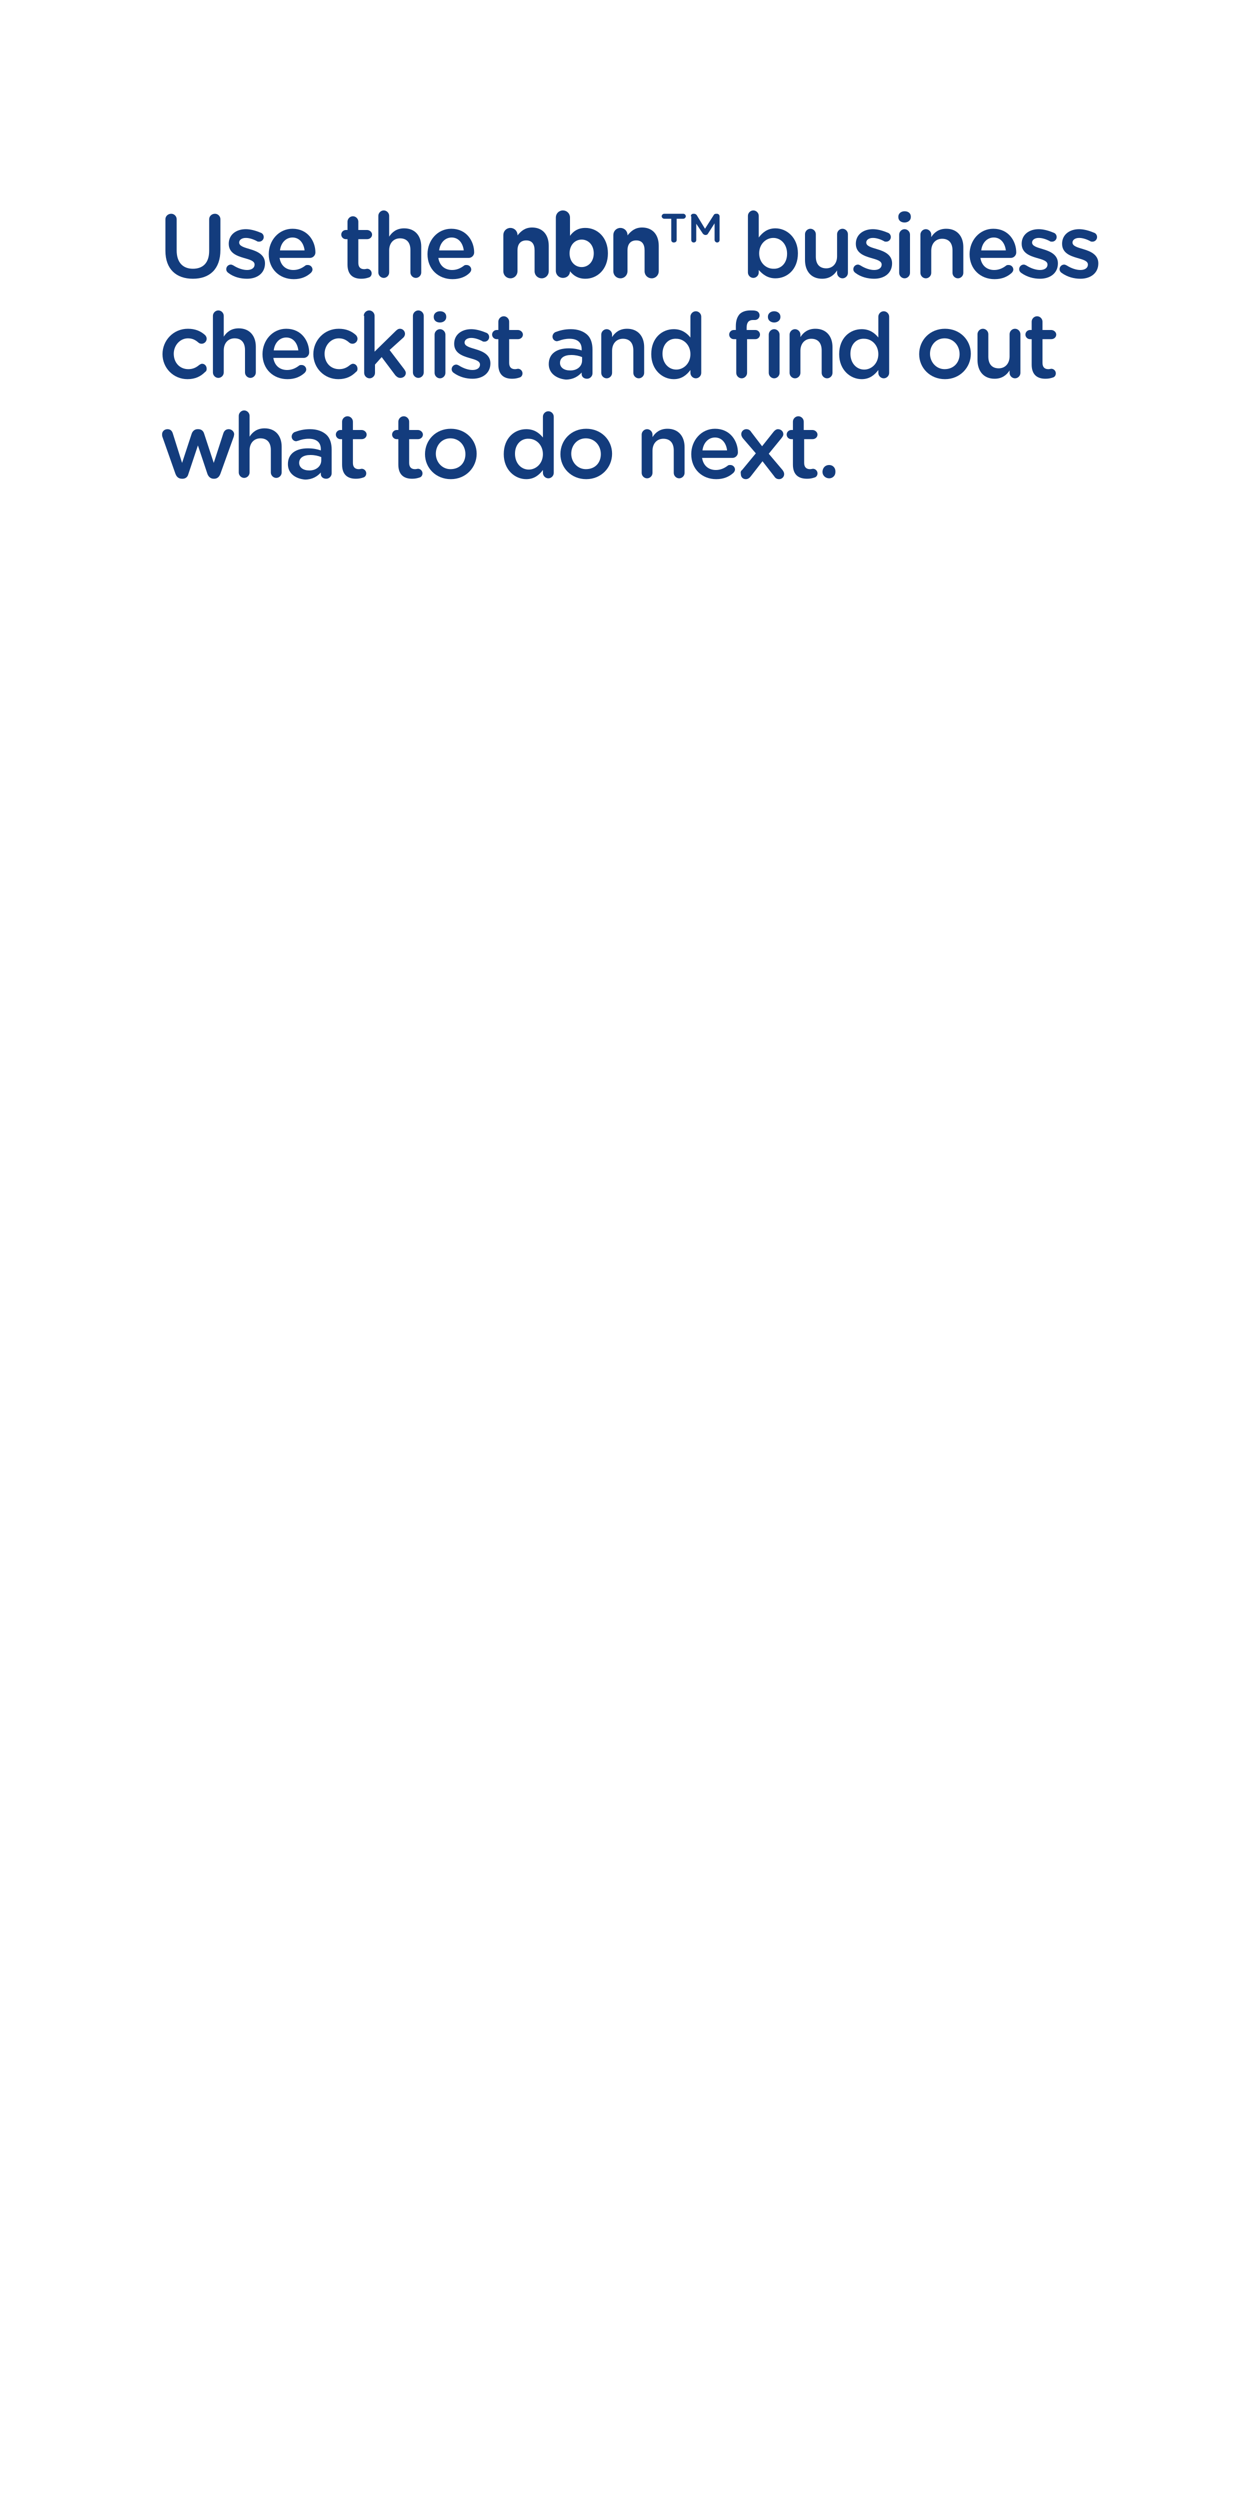 <?xml version="1.0" encoding="utf-8"?>
<!-- Generator: Adobe Illustrator 21.1.0, SVG Export Plug-In . SVG Version: 6.00 Build 0)  -->
<svg version="1.1" id="Layer_1" xmlns="http://www.w3.org/2000/svg" xmlns:xlink="http://www.w3.org/1999/xlink" x="0px" y="0px"
	 viewBox="0 0 300 600" style="enable-background:new 0 0 300 600;" xml:space="preserve">
<style type="text/css">
	.st0{fill:#133C7D;}
</style>
<g>
	<path class="st0" d="M39.7,60.2v-7.6c0-0.7,0.6-1.3,1.4-1.3c0.7,0,1.3,0.6,1.3,1.3v7.5c0,2.9,1.5,4.4,3.9,4.4
		c2.4,0,3.9-1.4,3.9-4.3v-7.6c0-0.7,0.6-1.3,1.4-1.3c0.7,0,1.3,0.6,1.3,1.3V60c0,4.6-2.6,6.9-6.6,6.9C42.3,66.9,39.7,64.6,39.7,60.2
		z"/>
	<path class="st0" d="M54.8,65.5c-0.3-0.2-0.5-0.5-0.5-0.9c0-0.6,0.5-1.1,1.1-1.1c0.2,0,0.4,0.1,0.6,0.2c1.1,0.7,2.3,1.1,3.3,1.1
		c1.1,0,1.8-0.5,1.8-1.3v0c0-0.9-1.2-1.2-2.6-1.6c-1.7-0.5-3.6-1.2-3.6-3.4v0c0-2.2,1.8-3.5,4.1-3.5c1.2,0,2.5,0.4,3.7,0.9
		c0.4,0.2,0.6,0.6,0.6,1c0,0.6-0.5,1.1-1.1,1.1c-0.2,0-0.4,0-0.5-0.1c-0.9-0.5-1.9-0.8-2.7-0.8c-1,0-1.6,0.5-1.6,1.1v0
		c0,0.9,1.3,1.2,2.6,1.6c1.7,0.5,3.6,1.3,3.6,3.4v0c0,2.4-1.9,3.7-4.3,3.7C57.7,66.9,56.1,66.5,54.8,65.5z"/>
	<path class="st0" d="M70.5,67c-3.4,0-6-2.4-6-6v0c0-3.3,2.4-6.1,5.7-6.1c3.7,0,5.5,3,5.5,5.7c0,0.7-0.6,1.3-1.3,1.3h-7.3
		c0.3,1.9,1.6,2.9,3.3,2.9c1.1,0,2-0.4,2.8-1c0.2-0.2,0.4-0.2,0.7-0.2c0.6,0,1.1,0.5,1.1,1.1c0,0.3-0.2,0.6-0.4,0.8
		C73.6,66.4,72.3,67,70.5,67z M73.1,60.1c-0.2-1.7-1.2-3.1-2.9-3.1c-1.6,0-2.8,1.3-3,3.1H73.1z"/>
	<path class="st0" d="M83.4,63.5v-6.1h-0.4c-0.6,0-1.1-0.5-1.1-1.1s0.5-1.1,1.1-1.1h0.4v-2c0-0.7,0.6-1.3,1.3-1.3
		c0.7,0,1.3,0.6,1.3,1.3v2h2.1c0.6,0,1.2,0.5,1.2,1.1s-0.5,1.1-1.2,1.1H86v5.7c0,1,0.5,1.5,1.4,1.5c0.3,0,0.6-0.1,0.7-0.1
		c0.6,0,1.1,0.5,1.1,1.1c0,0.5-0.3,0.9-0.7,1c-0.6,0.2-1.1,0.3-1.8,0.3C84.8,66.9,83.4,66,83.4,63.5z"/>
	<path class="st0" d="M90.8,51.8c0-0.7,0.6-1.3,1.3-1.3c0.7,0,1.3,0.6,1.3,1.3v5c0.7-1.1,1.8-2,3.6-2c2.6,0,4.1,1.8,4.1,4.4v6.2
		c0,0.7-0.6,1.3-1.3,1.3c-0.7,0-1.3-0.6-1.3-1.3v-5.4c0-1.8-0.9-2.8-2.5-2.8c-1.5,0-2.6,1.1-2.6,2.9v5.3c0,0.7-0.6,1.3-1.3,1.3
		c-0.7,0-1.3-0.6-1.3-1.3V51.8z"/>
	<path class="st0" d="M108.6,67c-3.4,0-6-2.4-6-6v0c0-3.3,2.4-6.1,5.7-6.1c3.7,0,5.5,3,5.5,5.7c0,0.7-0.6,1.3-1.3,1.3h-7.3
		c0.3,1.9,1.6,2.9,3.3,2.9c1.1,0,2-0.4,2.8-1c0.2-0.2,0.4-0.2,0.7-0.2c0.6,0,1.1,0.5,1.1,1.1c0,0.3-0.2,0.6-0.4,0.8
		C111.8,66.4,110.4,67,108.6,67z M111.3,60.1c-0.2-1.7-1.2-3.1-2.9-3.1c-1.6,0-2.8,1.3-3,3.1H111.3z"/>
	<path class="st0" d="M120.8,56.4c0-0.9,0.7-1.7,1.7-1.7c0.9,0,1.7,0.7,1.7,1.7v0.1c0.8-1,1.8-1.9,3.5-1.9c2.5,0,4,1.7,4,4.4v6.1
		c0,0.9-0.7,1.7-1.7,1.7c-0.9,0-1.7-0.7-1.7-1.7v-5c0-1.6-0.7-2.4-2-2.4c-1.3,0-2.1,0.8-2.1,2.4v5c0,0.9-0.7,1.7-1.7,1.7
		c-0.9,0-1.7-0.7-1.7-1.7V56.4z"/>
	<path class="st0" d="M133.4,52.2c0-0.9,0.7-1.7,1.7-1.7c0.9,0,1.7,0.7,1.7,1.7v4.4c0.8-1.1,1.9-1.9,3.7-1.9c2.8,0,5.4,2.2,5.4,6.1
		v0c0,3.9-2.6,6.1-5.4,6.1c-1.8,0-2.9-0.8-3.7-1.8v0c0,0.9-0.7,1.6-1.7,1.6c-0.9,0-1.7-0.7-1.7-1.7V52.2z M142.5,60.8L142.5,60.8
		c0-2-1.3-3.3-2.9-3.3s-2.9,1.3-2.9,3.3v0c0,2,1.3,3.3,2.9,3.3S142.5,62.8,142.5,60.8z"/>
	<path class="st0" d="M147.2,56.4c0-0.9,0.7-1.7,1.7-1.7c0.9,0,1.7,0.7,1.7,1.7v0.1c0.8-1,1.8-1.9,3.5-1.9c2.5,0,4,1.7,4,4.4v6.1
		c0,0.9-0.7,1.7-1.7,1.7c-0.9,0-1.7-0.7-1.7-1.7v-5c0-1.6-0.7-2.4-2-2.4s-2.1,0.8-2.1,2.4v5c0,0.9-0.7,1.7-1.7,1.7
		c-0.9,0-1.7-0.7-1.7-1.7V56.4z"/>
	<path class="st0" d="M161,52.5h-1.6c-0.3,0-0.6-0.3-0.6-0.6c0-0.3,0.3-0.6,0.6-0.6h4.6c0.3,0,0.6,0.3,0.6,0.6
		c0,0.3-0.3,0.6-0.6,0.6h-1.6v5.1c0,0.4-0.3,0.6-0.7,0.6c-0.4,0-0.6-0.3-0.6-0.6V52.5z M165.8,51.9c0-0.4,0.3-0.6,0.6-0.6h0.2
		c0.3,0,0.5,0.2,0.6,0.3l2,3.3l2.1-3.3c0.1-0.2,0.3-0.3,0.6-0.3h0.2c0.3,0,0.6,0.3,0.6,0.6v5.7c0,0.4-0.3,0.6-0.6,0.6
		c-0.3,0-0.6-0.3-0.6-0.6v-4l-1.6,2.5c-0.1,0.2-0.3,0.3-0.6,0.3c-0.2,0-0.4-0.1-0.6-0.3l-1.6-2.4v3.9c0,0.4-0.3,0.6-0.6,0.6
		c-0.4,0-0.6-0.3-0.6-0.6V51.9z"/>
	<path class="st0" d="M179.5,51.8c0-0.7,0.6-1.3,1.3-1.3s1.3,0.6,1.3,1.3V57c0.9-1.2,2.1-2.2,4-2.2c2.7,0,5.4,2.2,5.4,6v0
		c0,3.9-2.6,6-5.4,6c-1.9,0-3.1-1-4-2v0.6c0,0.7-0.6,1.3-1.3,1.3c-0.7,0-1.3-0.6-1.3-1.3V51.8z M188.9,60.9L188.9,60.9
		c0-2.3-1.5-3.8-3.3-3.8s-3.4,1.5-3.4,3.7v0c0,2.2,1.6,3.7,3.4,3.7C187.4,64.6,188.9,63.2,188.9,60.9z"/>
	<path class="st0" d="M203.5,65.5c0,0.7-0.6,1.3-1.3,1.3c-0.7,0-1.3-0.6-1.3-1.3v-0.6c-0.7,1.1-1.8,2-3.6,2c-2.6,0-4.1-1.8-4.1-4.5
		v-6.2c0-0.7,0.6-1.3,1.3-1.3c0.7,0,1.3,0.6,1.3,1.3v5.4c0,1.8,0.9,2.8,2.5,2.8c1.5,0,2.6-1.1,2.6-2.9v-5.3c0-0.7,0.6-1.3,1.3-1.3
		c0.7,0,1.3,0.6,1.3,1.3V65.5z"/>
	<path class="st0" d="M205.3,65.5c-0.3-0.2-0.5-0.5-0.5-0.9c0-0.6,0.5-1.1,1.1-1.1c0.2,0,0.4,0.1,0.6,0.2c1.1,0.7,2.3,1.1,3.3,1.1
		c1.1,0,1.8-0.5,1.8-1.3v0c0-0.9-1.2-1.2-2.6-1.6c-1.7-0.5-3.6-1.2-3.6-3.4v0c0-2.2,1.8-3.5,4.1-3.5c1.2,0,2.5,0.4,3.7,0.9
		c0.4,0.2,0.6,0.6,0.6,1c0,0.6-0.5,1.1-1.1,1.1c-0.2,0-0.4,0-0.5-0.1c-0.9-0.5-1.9-0.8-2.7-0.8c-1,0-1.6,0.5-1.6,1.1v0
		c0,0.9,1.3,1.2,2.6,1.6c1.7,0.5,3.6,1.3,3.6,3.4v0c0,2.4-1.9,3.7-4.3,3.7C208.3,66.9,206.6,66.5,205.3,65.5z"/>
	<path class="st0" d="M215.6,52c0-0.8,0.7-1.3,1.5-1.3c0.9,0,1.5,0.5,1.5,1.3v0.1c0,0.8-0.7,1.3-1.5,1.3c-0.9,0-1.5-0.5-1.5-1.3V52z
		 M215.8,56.3c0-0.7,0.6-1.3,1.3-1.3s1.3,0.6,1.3,1.3v9.2c0,0.7-0.6,1.3-1.3,1.3c-0.7,0-1.3-0.6-1.3-1.3V56.3z"/>
	<path class="st0" d="M220.9,56.3c0-0.7,0.6-1.3,1.3-1.3s1.3,0.6,1.3,1.3v0.6c0.7-1.1,1.8-2,3.6-2c2.6,0,4.1,1.8,4.1,4.4v6.2
		c0,0.7-0.6,1.3-1.3,1.3s-1.3-0.6-1.3-1.3v-5.4c0-1.8-0.9-2.8-2.5-2.8c-1.5,0-2.6,1.1-2.6,2.9v5.3c0,0.7-0.6,1.3-1.3,1.3
		c-0.7,0-1.3-0.6-1.3-1.3V56.3z"/>
	<path class="st0" d="M238.7,67c-3.4,0-6-2.4-6-6v0c0-3.3,2.4-6.1,5.7-6.1c3.7,0,5.5,3,5.5,5.7c0,0.7-0.6,1.3-1.3,1.3h-7.3
		c0.3,1.9,1.6,2.9,3.3,2.9c1.1,0,2-0.4,2.8-1c0.2-0.2,0.4-0.2,0.7-0.2c0.6,0,1.1,0.5,1.1,1.1c0,0.3-0.2,0.6-0.4,0.8
		C241.8,66.4,240.5,67,238.7,67z M241.4,60.1c-0.2-1.7-1.2-3.1-2.9-3.1c-1.6,0-2.8,1.3-3,3.1H241.4z"/>
	<path class="st0" d="M245.1,65.5c-0.3-0.2-0.5-0.5-0.5-0.9c0-0.6,0.5-1.1,1.1-1.1c0.2,0,0.4,0.1,0.6,0.2c1.1,0.7,2.3,1.1,3.3,1.1
		c1.1,0,1.8-0.5,1.8-1.3v0c0-0.9-1.2-1.2-2.6-1.6c-1.7-0.5-3.6-1.2-3.6-3.4v0c0-2.2,1.8-3.5,4.1-3.5c1.2,0,2.5,0.4,3.7,0.9
		c0.4,0.2,0.6,0.6,0.6,1c0,0.6-0.5,1.1-1.1,1.1c-0.2,0-0.4,0-0.5-0.1c-0.9-0.5-1.9-0.8-2.7-0.8c-1,0-1.6,0.5-1.6,1.1v0
		c0,0.9,1.3,1.2,2.6,1.6c1.7,0.5,3.6,1.3,3.6,3.4v0c0,2.4-1.9,3.7-4.3,3.7C248.1,66.9,246.5,66.5,245.1,65.5z"/>
	<path class="st0" d="M254.8,65.5c-0.3-0.2-0.5-0.5-0.5-0.9c0-0.6,0.5-1.1,1.1-1.1c0.2,0,0.4,0.1,0.6,0.2c1.1,0.7,2.3,1.1,3.3,1.1
		c1.1,0,1.8-0.5,1.8-1.3v0c0-0.9-1.2-1.2-2.6-1.6c-1.7-0.5-3.6-1.2-3.6-3.4v0c0-2.2,1.8-3.5,4.1-3.5c1.2,0,2.5,0.4,3.7,0.9
		c0.4,0.2,0.6,0.6,0.6,1c0,0.6-0.5,1.1-1.1,1.1c-0.2,0-0.4,0-0.5-0.1c-0.9-0.5-1.9-0.8-2.7-0.8c-1,0-1.6,0.5-1.6,1.1v0
		c0,0.9,1.3,1.2,2.6,1.6c1.7,0.5,3.6,1.3,3.6,3.4v0c0,2.4-1.9,3.7-4.3,3.7C257.8,66.9,256.2,66.5,254.8,65.5z"/>
	<path class="st0" d="M39,85L39,85c0-3.3,2.6-6.1,6.1-6.1c1.8,0,3.1,0.6,4.1,1.5c0.2,0.2,0.4,0.5,0.4,0.9c0,0.7-0.6,1.2-1.2,1.2
		c-0.3,0-0.6-0.1-0.8-0.3c-0.7-0.6-1.4-1-2.5-1c-1.9,0-3.4,1.7-3.4,3.7v0c0,2.1,1.4,3.7,3.5,3.7c1.1,0,1.9-0.4,2.6-1
		c0.2-0.1,0.4-0.3,0.7-0.3c0.6,0,1.1,0.5,1.1,1.2c0,0.4-0.1,0.6-0.4,0.8c-1,1-2.3,1.7-4.2,1.7C41.6,91,39,88.3,39,85z"/>
	<path class="st0" d="M51.1,75.8c0-0.7,0.6-1.3,1.3-1.3c0.7,0,1.3,0.6,1.3,1.3v5c0.7-1.1,1.8-2,3.6-2c2.6,0,4.1,1.8,4.1,4.4v6.2
		c0,0.7-0.6,1.3-1.3,1.3s-1.3-0.6-1.3-1.3v-5.4c0-1.8-0.9-2.8-2.5-2.8c-1.5,0-2.6,1.1-2.6,2.9v5.3c0,0.7-0.6,1.3-1.3,1.3
		c-0.7,0-1.3-0.6-1.3-1.3V75.8z"/>
	<path class="st0" d="M69,91c-3.4,0-6-2.4-6-6v0c0-3.3,2.4-6.1,5.7-6.1c3.7,0,5.5,3,5.5,5.7c0,0.7-0.6,1.3-1.3,1.3h-7.3
		c0.3,1.9,1.6,2.9,3.3,2.9c1.1,0,2-0.4,2.8-1c0.2-0.2,0.4-0.2,0.7-0.2c0.6,0,1.1,0.5,1.1,1.1c0,0.3-0.2,0.6-0.4,0.8
		C72.1,90.4,70.8,91,69,91z M71.6,84.1c-0.2-1.7-1.2-3.1-2.9-3.1c-1.6,0-2.8,1.3-3,3.1H71.6z"/>
	<path class="st0" d="M75.2,85L75.2,85c0-3.3,2.6-6.1,6.1-6.1c1.8,0,3.1,0.6,4.1,1.5c0.2,0.2,0.4,0.5,0.4,0.9c0,0.7-0.6,1.2-1.2,1.2
		c-0.3,0-0.6-0.1-0.8-0.3c-0.7-0.6-1.4-1-2.5-1c-1.9,0-3.4,1.7-3.4,3.7v0c0,2.1,1.4,3.7,3.5,3.7c1.1,0,1.9-0.4,2.6-1
		c0.2-0.1,0.4-0.3,0.7-0.3c0.6,0,1.1,0.5,1.1,1.2c0,0.4-0.1,0.6-0.4,0.8c-1,1-2.3,1.7-4.2,1.7C77.8,91,75.2,88.3,75.2,85z"/>
	<path class="st0" d="M87.3,75.8c0-0.7,0.6-1.3,1.3-1.3c0.7,0,1.3,0.6,1.3,1.3v8.6l5-4.9c0.4-0.4,0.7-0.6,1.1-0.6
		c0.7,0,1.2,0.6,1.2,1.2c0,0.4-0.2,0.8-0.6,1.1l-3.1,2.8l3.5,4.6c0.2,0.3,0.4,0.6,0.4,0.9c0,0.7-0.6,1.2-1.3,1.2
		c-0.5,0-0.8-0.2-1.2-0.6l-3.3-4.4L90,87.5v2c0,0.7-0.6,1.3-1.3,1.3c-0.7,0-1.3-0.6-1.3-1.3V75.8z"/>
	<path class="st0" d="M99.1,75.8c0-0.7,0.6-1.3,1.3-1.3s1.3,0.6,1.3,1.3v13.6c0,0.7-0.6,1.3-1.3,1.3c-0.7,0-1.3-0.6-1.3-1.3V75.8z"
		/>
	<path class="st0" d="M104.1,76c0-0.8,0.7-1.3,1.5-1.3c0.9,0,1.5,0.5,1.5,1.3v0.1c0,0.8-0.7,1.3-1.5,1.3c-0.9,0-1.5-0.5-1.5-1.3V76z
		 M104.3,80.3c0-0.7,0.6-1.3,1.3-1.3s1.3,0.6,1.3,1.3v9.2c0,0.7-0.6,1.3-1.3,1.3c-0.7,0-1.3-0.6-1.3-1.3V80.3z"/>
	<path class="st0" d="M108.9,89.5c-0.3-0.2-0.5-0.5-0.5-0.9c0-0.6,0.5-1.1,1.1-1.1c0.2,0,0.4,0.1,0.6,0.2c1.1,0.7,2.3,1.1,3.3,1.1
		c1.1,0,1.8-0.5,1.8-1.3v0c0-0.9-1.2-1.2-2.6-1.6c-1.7-0.5-3.6-1.2-3.6-3.4v0c0-2.2,1.8-3.5,4.1-3.5c1.2,0,2.5,0.4,3.7,0.9
		c0.4,0.2,0.6,0.6,0.6,1c0,0.6-0.5,1.1-1.1,1.1c-0.2,0-0.4,0-0.5-0.1c-0.9-0.5-1.9-0.8-2.7-0.8c-1,0-1.6,0.5-1.6,1.1v0
		c0,0.9,1.3,1.2,2.6,1.6c1.7,0.5,3.6,1.3,3.6,3.4v0c0,2.4-1.9,3.7-4.3,3.7C111.9,90.9,110.3,90.5,108.9,89.5z"/>
	<path class="st0" d="M119.6,87.5v-6.1h-0.4c-0.6,0-1.1-0.5-1.1-1.1s0.5-1.1,1.1-1.1h0.4v-2c0-0.7,0.6-1.3,1.3-1.3
		c0.7,0,1.3,0.6,1.3,1.3v2h2.1c0.6,0,1.2,0.5,1.2,1.1s-0.5,1.1-1.2,1.1h-2.1v5.7c0,1,0.5,1.5,1.4,1.5c0.3,0,0.6-0.1,0.7-0.1
		c0.6,0,1.1,0.5,1.1,1.1c0,0.5-0.3,0.9-0.7,1c-0.6,0.2-1.1,0.3-1.8,0.3C121,90.9,119.6,90,119.6,87.5z"/>
	<path class="st0" d="M131.7,87.4L131.7,87.4c0-2.6,2-3.8,4.8-3.8c1.3,0,2.2,0.2,3.1,0.5v-0.3c0-1.6-1-2.5-2.9-2.5
		c-1,0-1.8,0.2-2.6,0.5c-0.2,0-0.3,0.1-0.4,0.1c-0.6,0-1.1-0.5-1.1-1.1c0-0.5,0.3-0.9,0.7-1.1c1.1-0.4,2.2-0.7,3.7-0.7
		c1.7,0,3,0.5,3.9,1.3c0.9,0.8,1.3,2.1,1.3,3.6v5.7c0,0.7-0.6,1.3-1.3,1.3c-0.8,0-1.3-0.5-1.3-1.1v-0.4c-0.8,0.9-2,1.7-3.8,1.7
		C133.7,90.9,131.7,89.7,131.7,87.4z M139.7,86.5v-0.8c-0.7-0.3-1.6-0.5-2.6-0.5c-1.7,0-2.7,0.7-2.7,1.9v0c0,1.1,1,1.8,2.3,1.8
		C138.4,89,139.7,88,139.7,86.5z"/>
	<path class="st0" d="M144.3,80.3c0-0.7,0.6-1.3,1.3-1.3s1.3,0.6,1.3,1.3v0.6c0.7-1.1,1.8-2,3.6-2c2.6,0,4.1,1.8,4.1,4.4v6.2
		c0,0.7-0.6,1.3-1.3,1.3s-1.3-0.6-1.3-1.3v-5.4c0-1.8-0.9-2.8-2.5-2.8c-1.5,0-2.6,1.1-2.6,2.9v5.3c0,0.7-0.6,1.3-1.3,1.3
		c-0.7,0-1.3-0.6-1.3-1.3V80.3z"/>
	<path class="st0" d="M168.3,89.5c0,0.7-0.6,1.3-1.3,1.3c-0.7,0-1.3-0.6-1.3-1.3v-0.7c-0.9,1.2-2.1,2.2-4,2.2c-2.7,0-5.4-2.2-5.4-6
		v0c0-3.9,2.6-6,5.4-6c1.9,0,3.1,0.9,4,2v-5c0-0.7,0.6-1.3,1.3-1.3c0.7,0,1.3,0.6,1.3,1.3V89.5z M159,84.9L159,84.9
		c0,2.3,1.5,3.8,3.3,3.8c1.8,0,3.4-1.5,3.4-3.7v0c0-2.2-1.6-3.7-3.4-3.7C160.5,81.2,159,82.6,159,84.9z"/>
	<path class="st0" d="M176.6,81.4h-0.5c-0.6,0-1.1-0.5-1.1-1.1c0-0.6,0.5-1.1,1.1-1.1h0.5v-0.9c0-1.3,0.3-2.2,0.9-2.9
		c0.6-0.6,1.5-0.9,2.6-0.9c0.5,0,1,0,1.3,0.1c0.5,0.1,0.9,0.5,0.9,1.1c0,0.6-0.5,1.1-1.1,1.1c-0.2,0-0.4,0-0.5,0
		c-1,0-1.5,0.6-1.5,1.8v0.6h2.1c0.6,0,1.1,0.5,1.1,1.1c0,0.6-0.5,1.1-1.1,1.1h-2v8.1c0,0.7-0.6,1.3-1.3,1.3c-0.7,0-1.3-0.6-1.3-1.3
		V81.4z M184.3,76c0-0.8,0.7-1.3,1.5-1.3s1.5,0.5,1.5,1.3v0.1c0,0.8-0.7,1.3-1.5,1.3s-1.5-0.5-1.5-1.3V76z M184.5,80.3
		c0-0.7,0.6-1.3,1.3-1.3s1.3,0.6,1.3,1.3v9.2c0,0.7-0.6,1.3-1.3,1.3c-0.7,0-1.3-0.6-1.3-1.3V80.3z"/>
	<path class="st0" d="M189.5,80.3c0-0.7,0.6-1.3,1.3-1.3s1.3,0.6,1.3,1.3v0.6c0.7-1.1,1.8-2,3.6-2c2.6,0,4.1,1.8,4.1,4.4v6.2
		c0,0.7-0.6,1.3-1.3,1.3s-1.3-0.6-1.3-1.3v-5.4c0-1.8-0.9-2.8-2.5-2.8c-1.5,0-2.6,1.1-2.6,2.9v5.3c0,0.7-0.6,1.3-1.3,1.3
		c-0.7,0-1.3-0.6-1.3-1.3V80.3z"/>
	<path class="st0" d="M213.4,89.5c0,0.7-0.6,1.3-1.3,1.3c-0.7,0-1.3-0.6-1.3-1.3v-0.7c-0.9,1.2-2.1,2.2-4,2.2c-2.7,0-5.4-2.2-5.4-6
		v0c0-3.9,2.6-6,5.4-6c1.9,0,3.1,0.9,4,2v-5c0-0.7,0.6-1.3,1.3-1.3c0.7,0,1.3,0.6,1.3,1.3V89.5z M204.1,84.9L204.1,84.9
		c0,2.3,1.5,3.8,3.3,3.8c1.8,0,3.4-1.5,3.4-3.7v0c0-2.2-1.6-3.7-3.4-3.7C205.6,81.2,204.1,82.6,204.1,84.9z"/>
	<path class="st0" d="M220.6,85L220.6,85c0-3.4,2.6-6.1,6.2-6.1s6.2,2.7,6.2,6v0c0,3.3-2.6,6.1-6.2,6.1
		C223.2,91,220.6,88.3,220.6,85z M230.3,85L230.3,85c0-2.1-1.5-3.8-3.6-3.8c-2.1,0-3.5,1.7-3.5,3.7v0c0,2,1.5,3.7,3.5,3.7
		C228.9,88.6,230.3,87,230.3,85z"/>
	<path class="st0" d="M244.9,89.5c0,0.7-0.6,1.3-1.3,1.3c-0.7,0-1.3-0.6-1.3-1.3v-0.6c-0.7,1.1-1.8,2-3.6,2c-2.6,0-4.1-1.8-4.1-4.5
		v-6.2c0-0.7,0.6-1.3,1.3-1.3c0.7,0,1.3,0.6,1.3,1.3v5.4c0,1.8,0.9,2.8,2.5,2.8c1.5,0,2.6-1.1,2.6-2.9v-5.3c0-0.7,0.6-1.3,1.3-1.3
		c0.7,0,1.3,0.6,1.3,1.3V89.5z"/>
	<path class="st0" d="M247.6,87.5v-6.1h-0.4c-0.6,0-1.1-0.5-1.1-1.1s0.5-1.1,1.1-1.1h0.4v-2c0-0.7,0.6-1.3,1.3-1.3
		c0.7,0,1.3,0.6,1.3,1.3v2h2.1c0.6,0,1.2,0.5,1.2,1.1s-0.5,1.1-1.2,1.1h-2.1v5.7c0,1,0.5,1.5,1.4,1.5c0.3,0,0.6-0.1,0.7-0.1
		c0.6,0,1.1,0.5,1.1,1.1c0,0.5-0.3,0.9-0.7,1c-0.6,0.2-1.1,0.3-1.8,0.3C249,90.9,247.6,90,247.6,87.5z"/>
	<path class="st0" d="M42.1,113.7l-3.1-8.8c-0.1-0.2-0.1-0.5-0.1-0.7c0-0.6,0.5-1.2,1.3-1.2c0.7,0,1.1,0.4,1.3,1.1l2.2,7l2.3-7
		c0.2-0.6,0.7-1.1,1.4-1.1h0.2c0.7,0,1.2,0.4,1.4,1.1l2.3,7l2.3-7.1c0.2-0.6,0.6-1,1.3-1c0.7,0,1.3,0.6,1.3,1.2
		c0,0.2-0.1,0.5-0.1,0.6l-3.2,8.9c-0.3,0.8-0.8,1.2-1.5,1.2h-0.1c-0.7,0-1.2-0.4-1.5-1.1l-2.3-6.9l-2.3,6.9
		c-0.2,0.8-0.8,1.1-1.4,1.1h-0.1C42.9,114.9,42.4,114.5,42.1,113.7z"/>
	<path class="st0" d="M57.3,99.8c0-0.7,0.6-1.3,1.3-1.3c0.7,0,1.3,0.6,1.3,1.3v5c0.7-1.1,1.8-2,3.6-2c2.6,0,4.1,1.8,4.1,4.4v6.2
		c0,0.7-0.6,1.3-1.3,1.3s-1.3-0.6-1.3-1.3v-5.4c0-1.8-0.9-2.8-2.5-2.8c-1.5,0-2.6,1.1-2.6,2.9v5.3c0,0.7-0.6,1.3-1.3,1.3
		c-0.7,0-1.3-0.6-1.3-1.3V99.8z"/>
	<path class="st0" d="M69.1,111.4L69.1,111.4c0-2.6,2-3.8,4.8-3.8c1.3,0,2.2,0.2,3.1,0.5v-0.3c0-1.6-1-2.5-2.9-2.5
		c-1,0-1.8,0.2-2.6,0.5c-0.2,0-0.3,0.1-0.4,0.1c-0.6,0-1.1-0.5-1.1-1.1c0-0.5,0.3-0.9,0.7-1.1c1.1-0.4,2.2-0.7,3.7-0.7
		c1.7,0,3,0.5,3.9,1.3c0.9,0.8,1.3,2.1,1.3,3.6v5.7c0,0.7-0.6,1.3-1.3,1.3c-0.8,0-1.3-0.5-1.3-1.1v-0.4c-0.8,0.9-2,1.7-3.8,1.7
		C71,114.9,69.1,113.7,69.1,111.4z M77.1,110.5v-0.8c-0.7-0.3-1.6-0.5-2.6-0.5c-1.7,0-2.7,0.7-2.7,1.9v0c0,1.1,1,1.8,2.3,1.8
		C75.7,113,77.1,112,77.1,110.5z"/>
	<path class="st0" d="M82.1,111.5v-6.1h-0.4c-0.6,0-1.1-0.5-1.1-1.1s0.5-1.1,1.1-1.1h0.4v-2c0-0.7,0.6-1.3,1.3-1.3
		c0.7,0,1.3,0.6,1.3,1.3v2h2.1c0.6,0,1.2,0.5,1.2,1.1s-0.5,1.1-1.2,1.1h-2.1v5.7c0,1,0.5,1.5,1.4,1.5c0.3,0,0.6-0.1,0.7-0.1
		c0.6,0,1.1,0.5,1.1,1.1c0,0.5-0.3,0.9-0.7,1c-0.6,0.2-1.1,0.3-1.8,0.3C83.5,114.9,82.1,114,82.1,111.5z"/>
	<path class="st0" d="M95.6,111.5v-6.1h-0.4c-0.6,0-1.1-0.5-1.1-1.1s0.5-1.1,1.1-1.1h0.4v-2c0-0.7,0.6-1.3,1.3-1.3
		c0.7,0,1.3,0.6,1.3,1.3v2h2.1c0.6,0,1.2,0.5,1.2,1.1s-0.5,1.1-1.2,1.1h-2.1v5.7c0,1,0.5,1.5,1.4,1.5c0.3,0,0.6-0.1,0.7-0.1
		c0.6,0,1.1,0.5,1.1,1.1c0,0.5-0.3,0.9-0.7,1c-0.6,0.2-1.1,0.3-1.8,0.3C97,114.9,95.6,114,95.6,111.5z"/>
	<path class="st0" d="M102,109L102,109c0-3.4,2.6-6.1,6.2-6.1c3.6,0,6.2,2.7,6.2,6v0c0,3.3-2.6,6.1-6.2,6.1
		C104.6,115,102,112.3,102,109z M111.7,109L111.7,109c0-2.1-1.5-3.8-3.6-3.8c-2.1,0-3.5,1.7-3.5,3.7v0c0,2,1.5,3.7,3.5,3.7
		C110.4,112.6,111.7,111,111.7,109z"/>
	<path class="st0" d="M132.9,113.5c0,0.7-0.6,1.3-1.3,1.3c-0.7,0-1.3-0.6-1.3-1.3v-0.7c-0.9,1.2-2.1,2.2-4,2.2c-2.7,0-5.4-2.2-5.4-6
		v0c0-3.9,2.6-6,5.4-6c1.9,0,3.1,0.9,4,2v-5c0-0.7,0.6-1.3,1.3-1.3c0.7,0,1.3,0.6,1.3,1.3V113.5z M123.6,108.9L123.6,108.9
		c0,2.3,1.5,3.8,3.3,3.8c1.8,0,3.4-1.5,3.4-3.7v0c0-2.2-1.6-3.7-3.4-3.7C125.1,105.2,123.6,106.6,123.6,108.9z"/>
	<path class="st0" d="M134.5,109L134.5,109c0-3.4,2.6-6.1,6.2-6.1s6.2,2.7,6.2,6v0c0,3.3-2.6,6.1-6.2,6.1
		C137.1,115,134.5,112.3,134.5,109z M144.2,109L144.2,109c0-2.1-1.5-3.8-3.6-3.8c-2.1,0-3.5,1.7-3.5,3.7v0c0,2,1.5,3.7,3.5,3.7
		C142.9,112.6,144.2,111,144.2,109z"/>
	<path class="st0" d="M154,104.3c0-0.7,0.6-1.3,1.3-1.3s1.3,0.6,1.3,1.3v0.6c0.7-1.1,1.8-2,3.6-2c2.6,0,4.1,1.8,4.1,4.4v6.2
		c0,0.7-0.6,1.3-1.3,1.3s-1.3-0.6-1.3-1.3v-5.4c0-1.8-0.9-2.8-2.5-2.8c-1.5,0-2.6,1.1-2.6,2.9v5.3c0,0.7-0.6,1.3-1.3,1.3
		c-0.7,0-1.3-0.6-1.3-1.3V104.3z"/>
	<path class="st0" d="M171.9,115c-3.4,0-6-2.4-6-6v0c0-3.3,2.4-6.1,5.7-6.1c3.7,0,5.5,3,5.5,5.7c0,0.7-0.6,1.3-1.3,1.3h-7.3
		c0.3,1.9,1.6,2.9,3.3,2.9c1.1,0,2-0.4,2.8-1c0.2-0.2,0.4-0.2,0.7-0.2c0.6,0,1.1,0.5,1.1,1.1c0,0.3-0.2,0.6-0.4,0.8
		C175,114.4,173.7,115,171.9,115z M174.5,108.1c-0.2-1.7-1.2-3.1-2.9-3.1c-1.6,0-2.8,1.3-3,3.1H174.5z"/>
	<path class="st0" d="M178.1,112.8l3.3-4l-3.1-3.6c-0.3-0.4-0.4-0.7-0.4-1c0-0.7,0.6-1.2,1.2-1.2c0.5,0,0.9,0.2,1.2,0.7l2.6,3.4
		l2.7-3.4c0.3-0.4,0.7-0.7,1.1-0.7c0.7,0,1.3,0.5,1.3,1.2c0,0.4-0.2,0.6-0.4,0.9l-3.1,3.8l3.3,3.9c0.3,0.4,0.4,0.7,0.4,1
		c0,0.7-0.6,1.2-1.2,1.2c-0.5,0-0.9-0.2-1.2-0.7l-2.8-3.6l-2.8,3.6c-0.3,0.4-0.7,0.7-1.2,0.7c-0.7,0-1.2-0.5-1.2-1.2
		C177.7,113.3,177.8,113,178.1,112.8z"/>
	<path class="st0" d="M190.3,111.5v-6.1h-0.4c-0.6,0-1.1-0.5-1.1-1.1s0.5-1.1,1.1-1.1h0.4v-2c0-0.7,0.6-1.3,1.3-1.3
		c0.7,0,1.3,0.6,1.3,1.3v2h2.1c0.6,0,1.2,0.5,1.2,1.1s-0.5,1.1-1.2,1.1H193v5.7c0,1,0.5,1.5,1.4,1.5c0.3,0,0.6-0.1,0.7-0.1
		c0.6,0,1.1,0.5,1.1,1.1c0,0.5-0.3,0.9-0.7,1c-0.6,0.2-1.1,0.3-1.8,0.3C191.7,114.9,190.3,114,190.3,111.5z"/>
	<path class="st0" d="M199,111.6c0.9,0,1.5,0.7,1.5,1.5v0.2c0,0.9-0.7,1.5-1.5,1.5c-0.9,0-1.6-0.7-1.6-1.5v-0.2
		C197.5,112.2,198.1,111.6,199,111.6z"/>
</g>
</svg>
